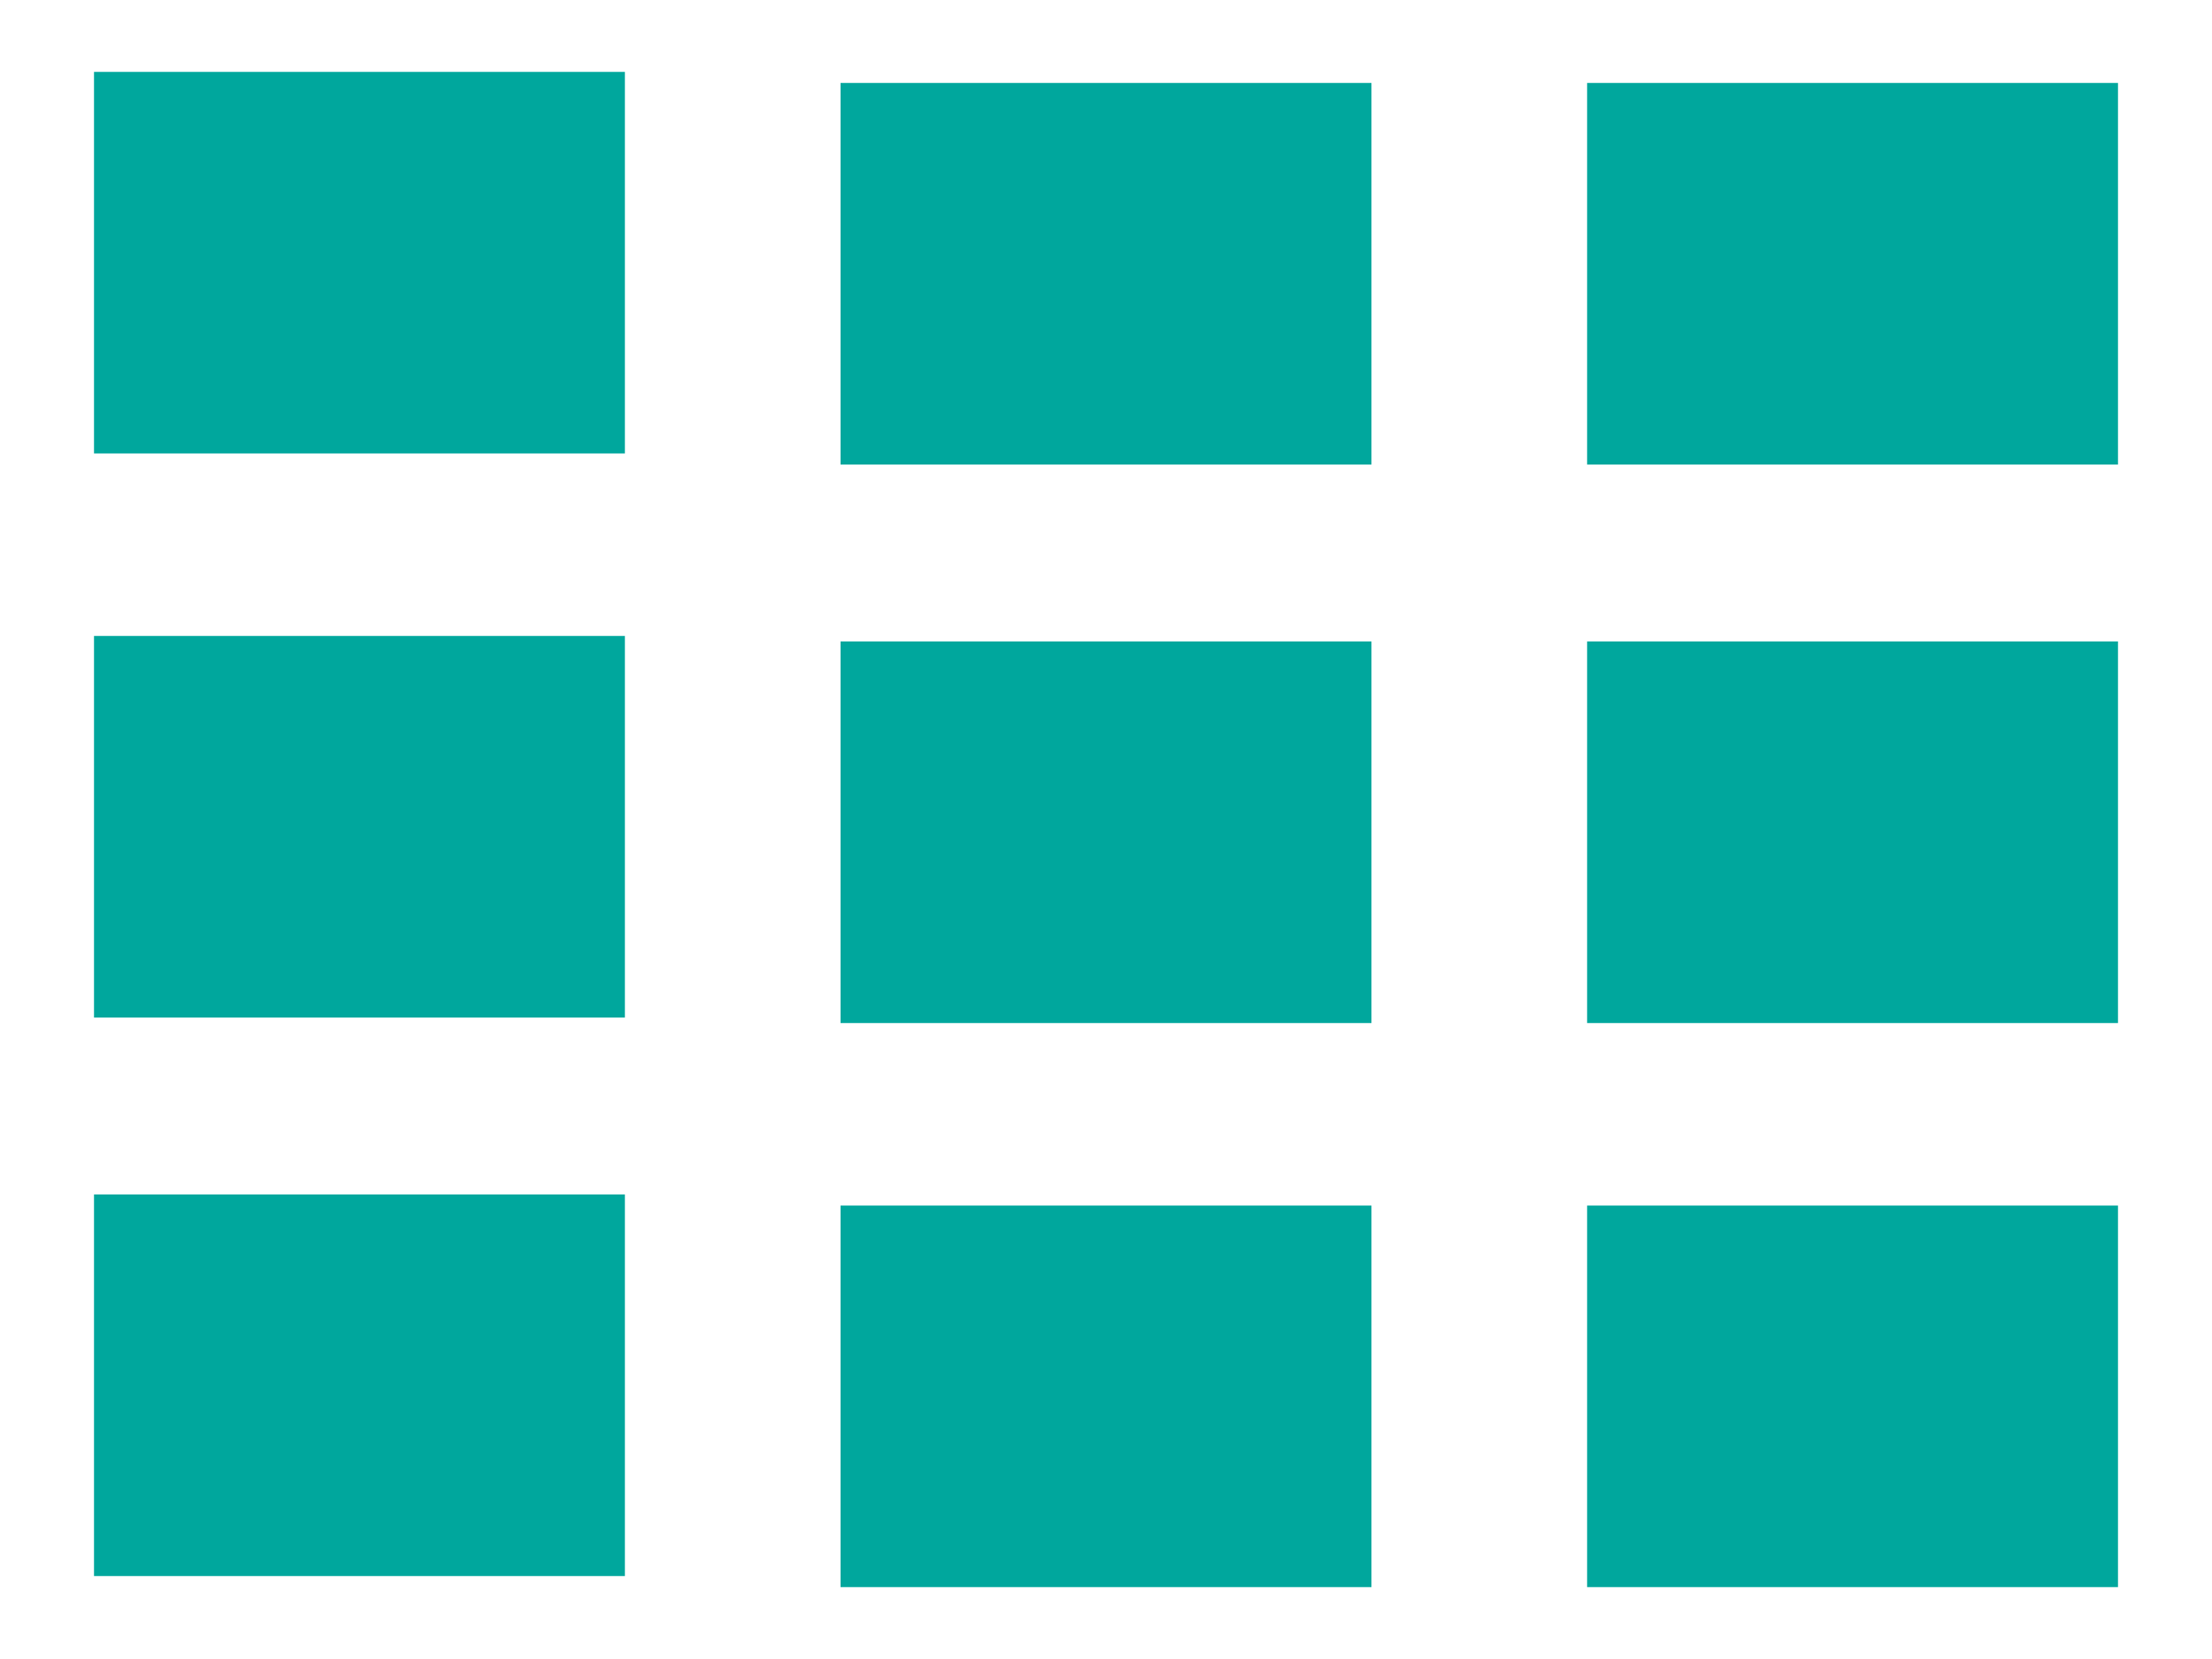 <svg xmlns="http://www.w3.org/2000/svg" xmlns:xlink="http://www.w3.org/1999/xlink" version="1.1" id="Layer_1" x="0" y="0" viewBox="0 0 40 30" xml:space="preserve" enable-background="new 0 0 40 30"><style type="text/css">
	.st0{fill:#00A79D;}
</style><rect x="1.7" y="21.6" class="st0" width="9.6" height="6.9"/><rect x="28.7" y="21.8" class="st0" width="9.6" height="6.9"/><rect x="15.2" y="21.8" class="st0" width="9.6" height="6.9"/><rect x="1.7" y="1.3" class="st0" width="9.6" height="6.9"/><rect x="28.7" y="1.5" class="st0" width="9.6" height="6.9"/><rect x="1.7" y="11.5" class="st0" width="9.6" height="6.9"/><rect x="28.7" y="11.6" class="st0" width="9.6" height="6.9"/><rect x="15.2" y="1.5" class="st0" width="9.6" height="6.9"/><rect x="15.2" y="11.6" class="st0" width="9.6" height="6.9"/></svg>